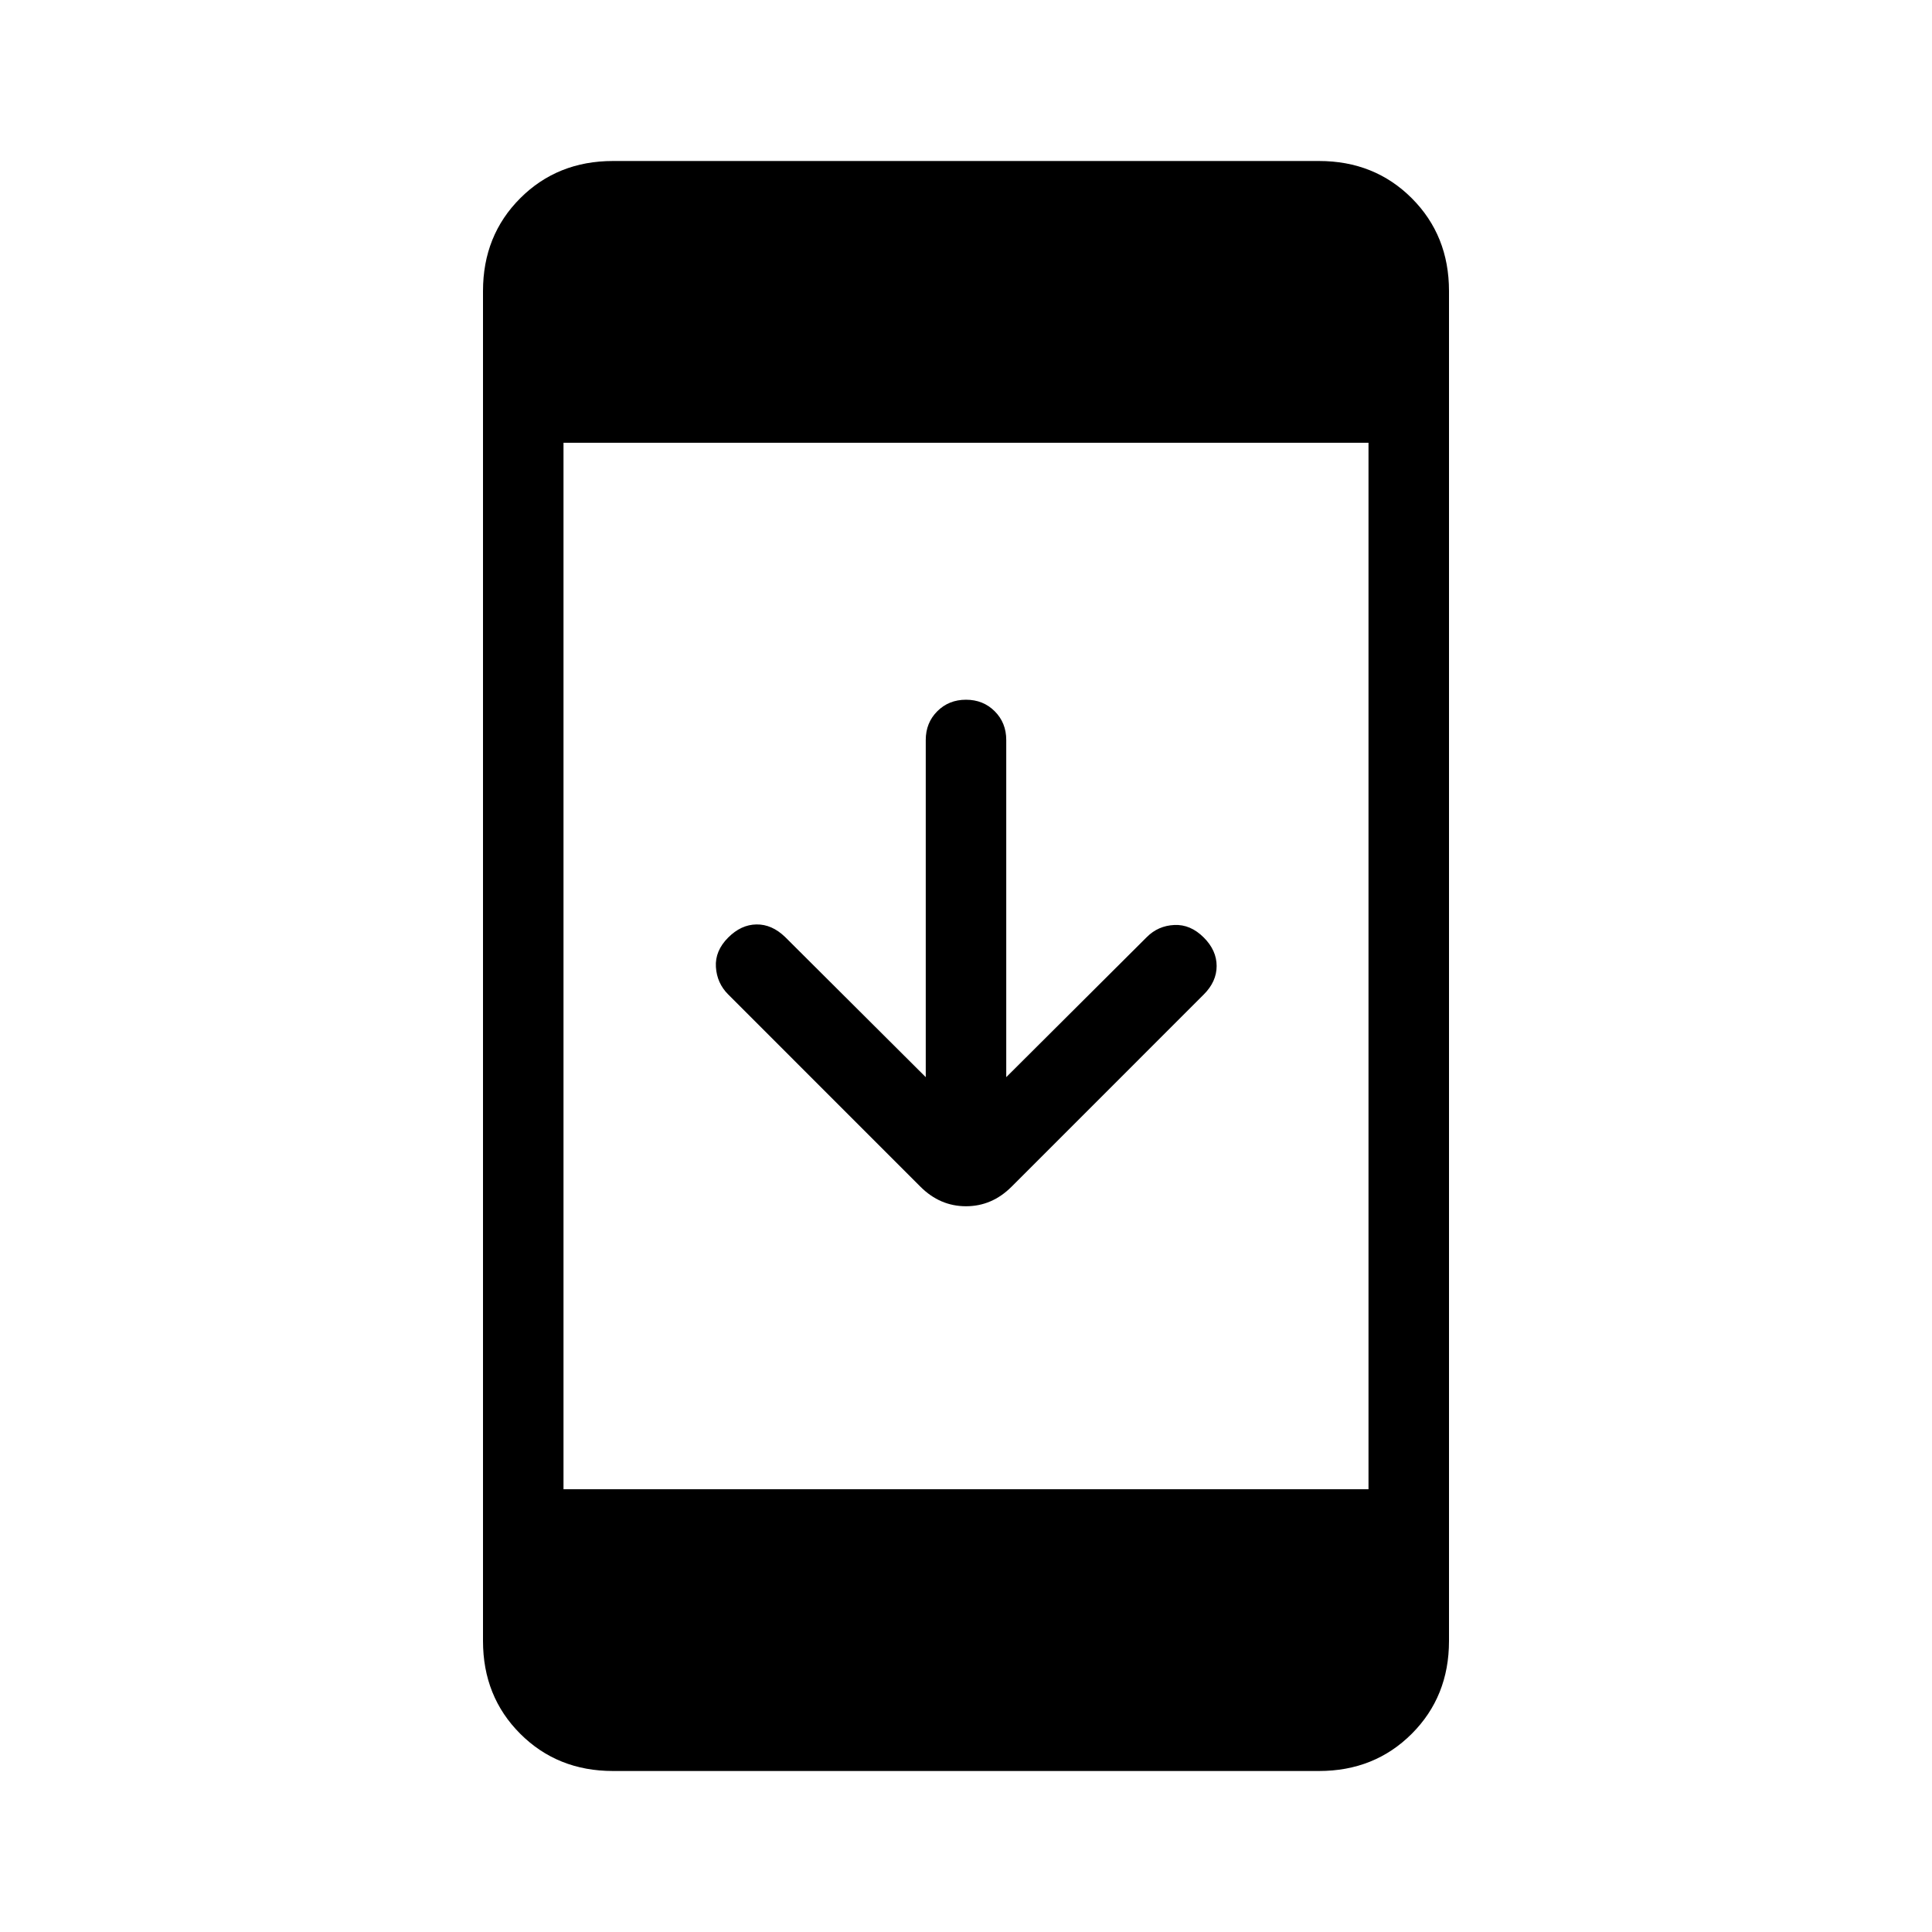 <svg xmlns="http://www.w3.org/2000/svg" height="24" viewBox="0 -960 960 960" width="24"><path d="M304.62-80Q277-80 258.5-98.5 240-117 240-144.62v-670.76q0-27.62 18.5-46.12Q277-880 304.62-880h350.76q27.62 0 46.12 18.5Q720-843 720-815.38v670.76q0 27.62-18.5 46.12Q683-80 655.38-80H304.62ZM280-220h400v-520H280v520Zm180-204.77v-167.54q0-8.54 5.73-14.27t14.27-5.73q8.54 0 14.27 5.73t5.73 14.27v167.54l69.85-69.61q5.61-5.62 13.65-6 8.04-.39 14.65 6.23 6.39 6.38 6.39 14.15 0 7.77-6.39 14.15l-95.53 95.54q-9.7 9.69-22.62 9.69-12.92 0-22.62-9.69l-95.53-95.54q-5.62-5.61-6.12-13.65t6.12-14.65q6.38-6.39 14.03-6.5 7.66-.12 14.27 6.27L460-424.77Z"/></svg>